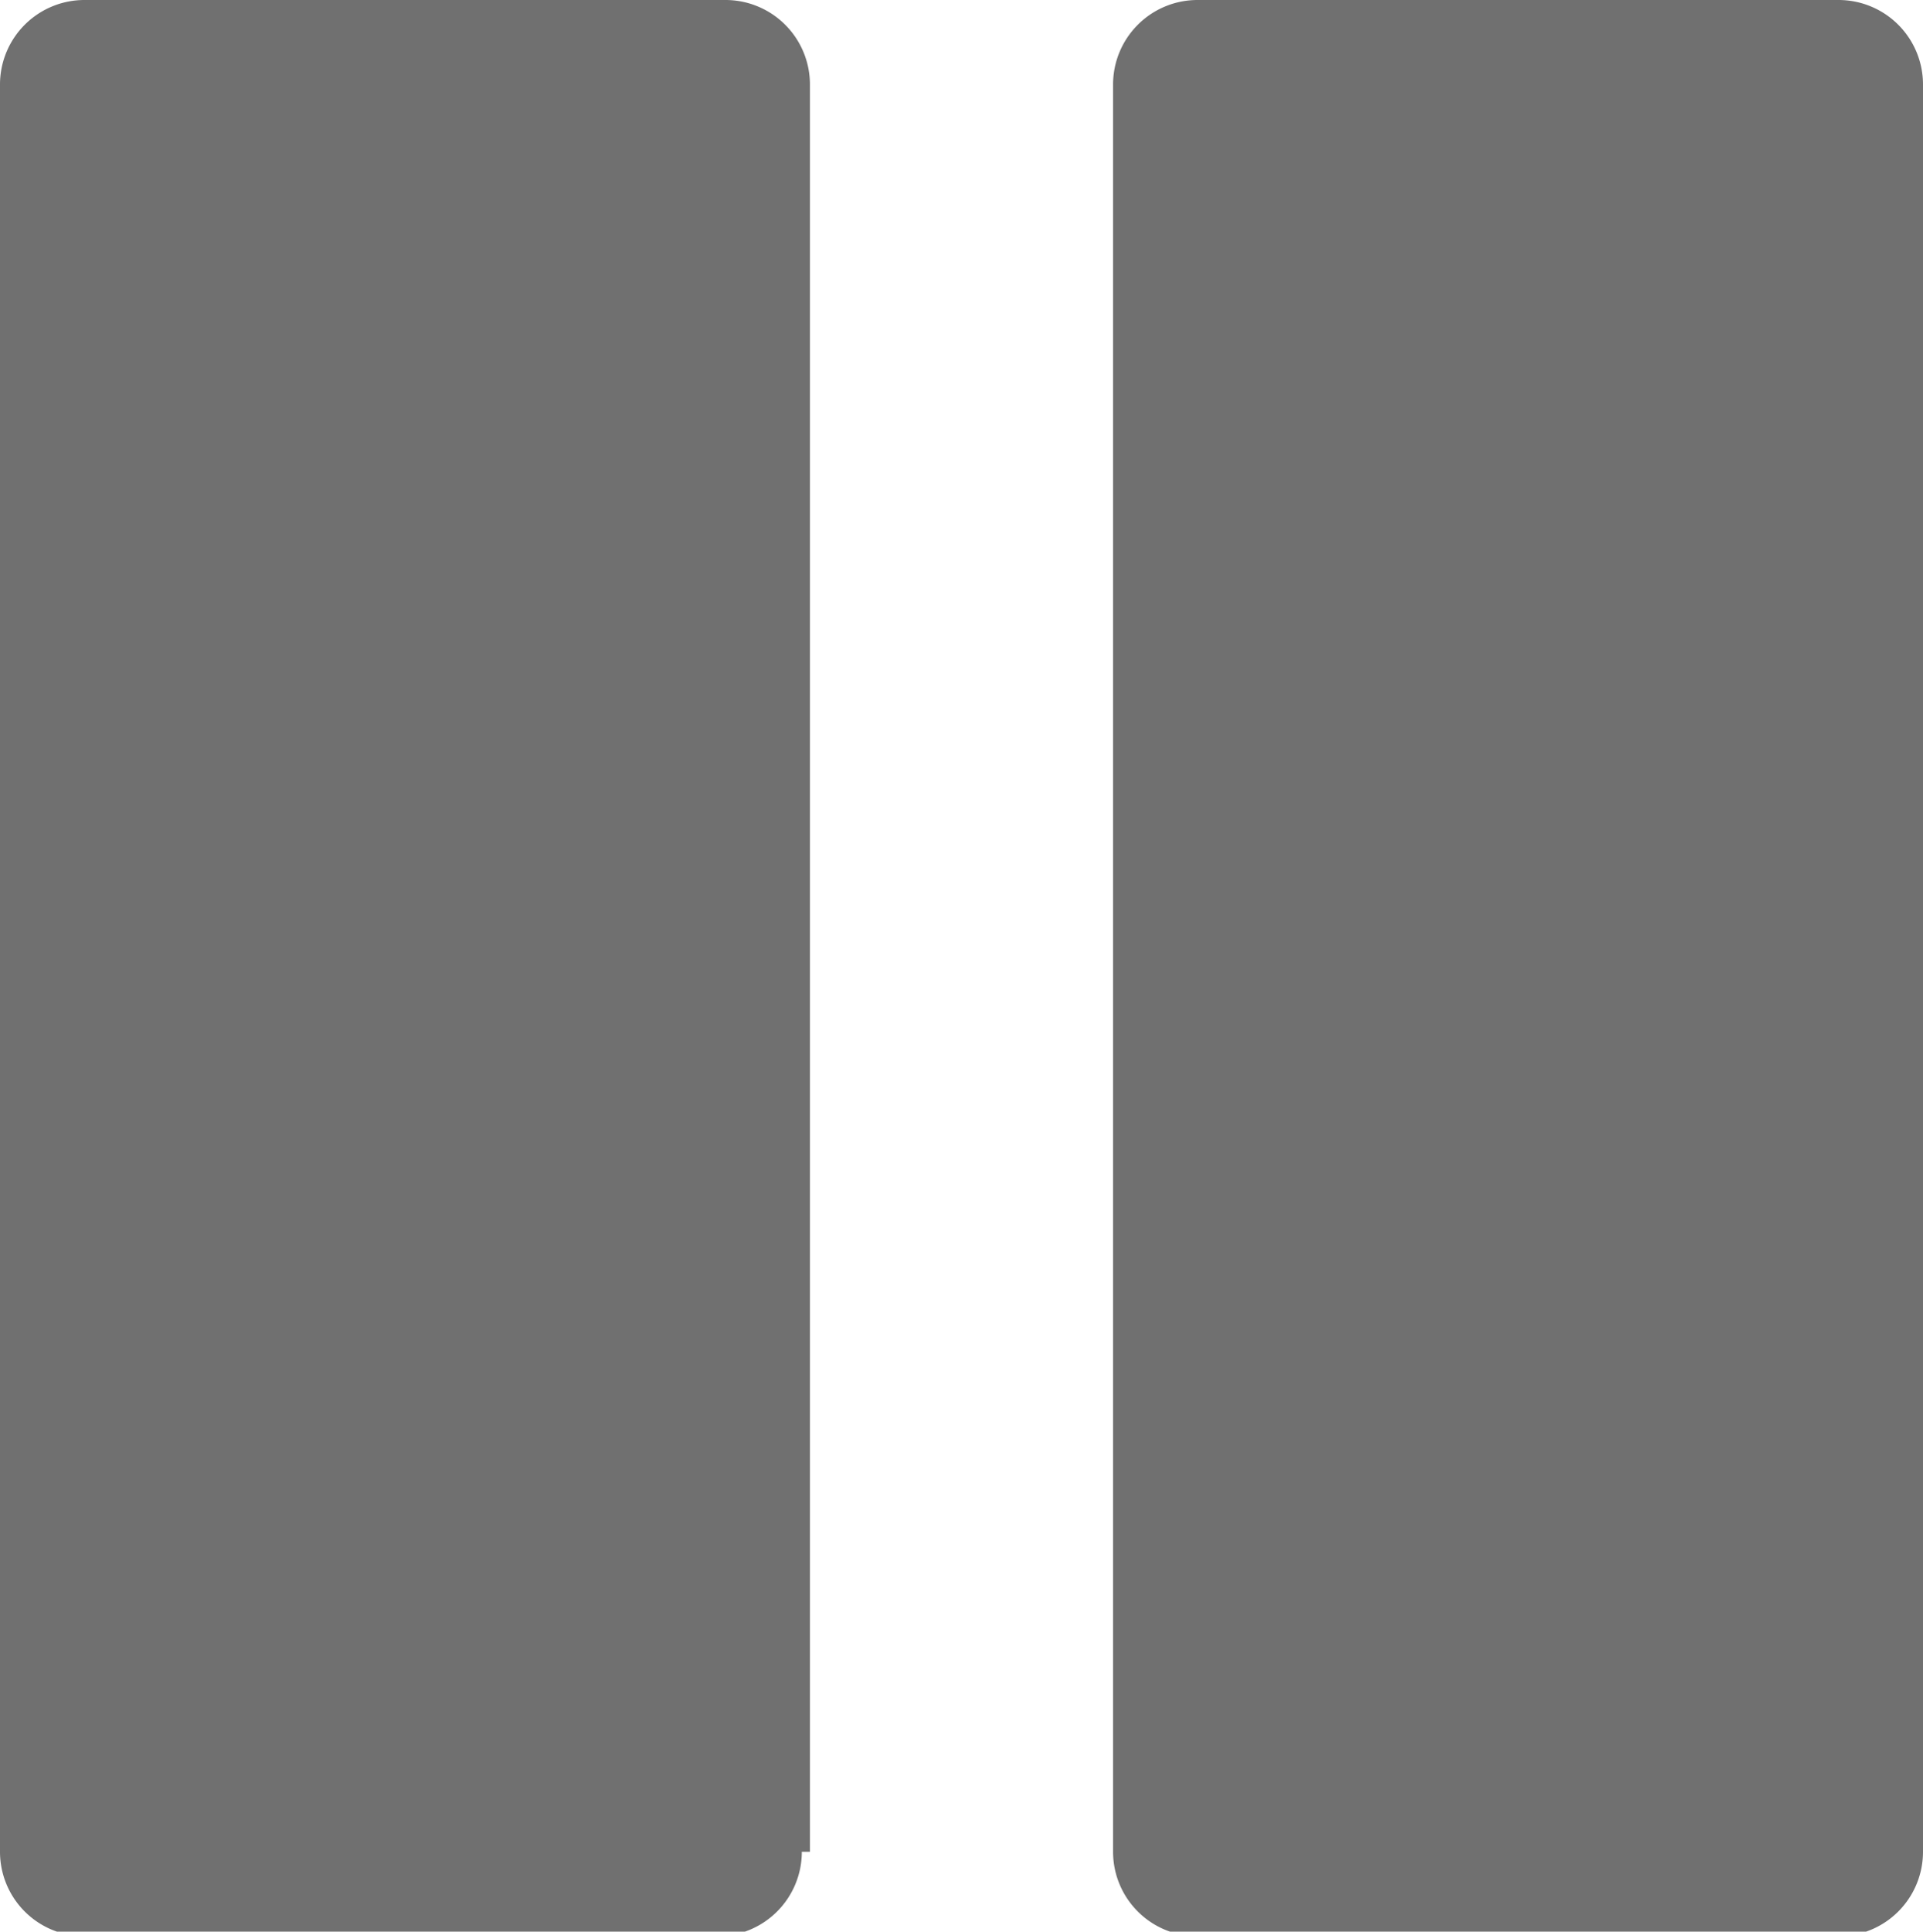 <svg id="Warstwa_1" data-name="Warstwa 1" xmlns="http://www.w3.org/2000/svg" viewBox="0 0 16.62 16.69"><title>pause</title><g id="Group_18" data-name="Group 18"><path id="Path_17" data-name="Path 17" d="M6.93,16a.73.73,0,0,1-.73.73H.73A.73.73,0,0,1,0,16V.73A.73.73,0,0,1,.73,0H6.27A.73.73,0,0,1,7,.73H7V16Zm9.69,0a.73.73,0,0,1-.73.73H10.35A.73.73,0,0,1,9.62,16V.73A.73.73,0,0,1,10.35,0h5.54a.73.73,0,0,1,.73.73Z" fill="#707070"/></g></svg>